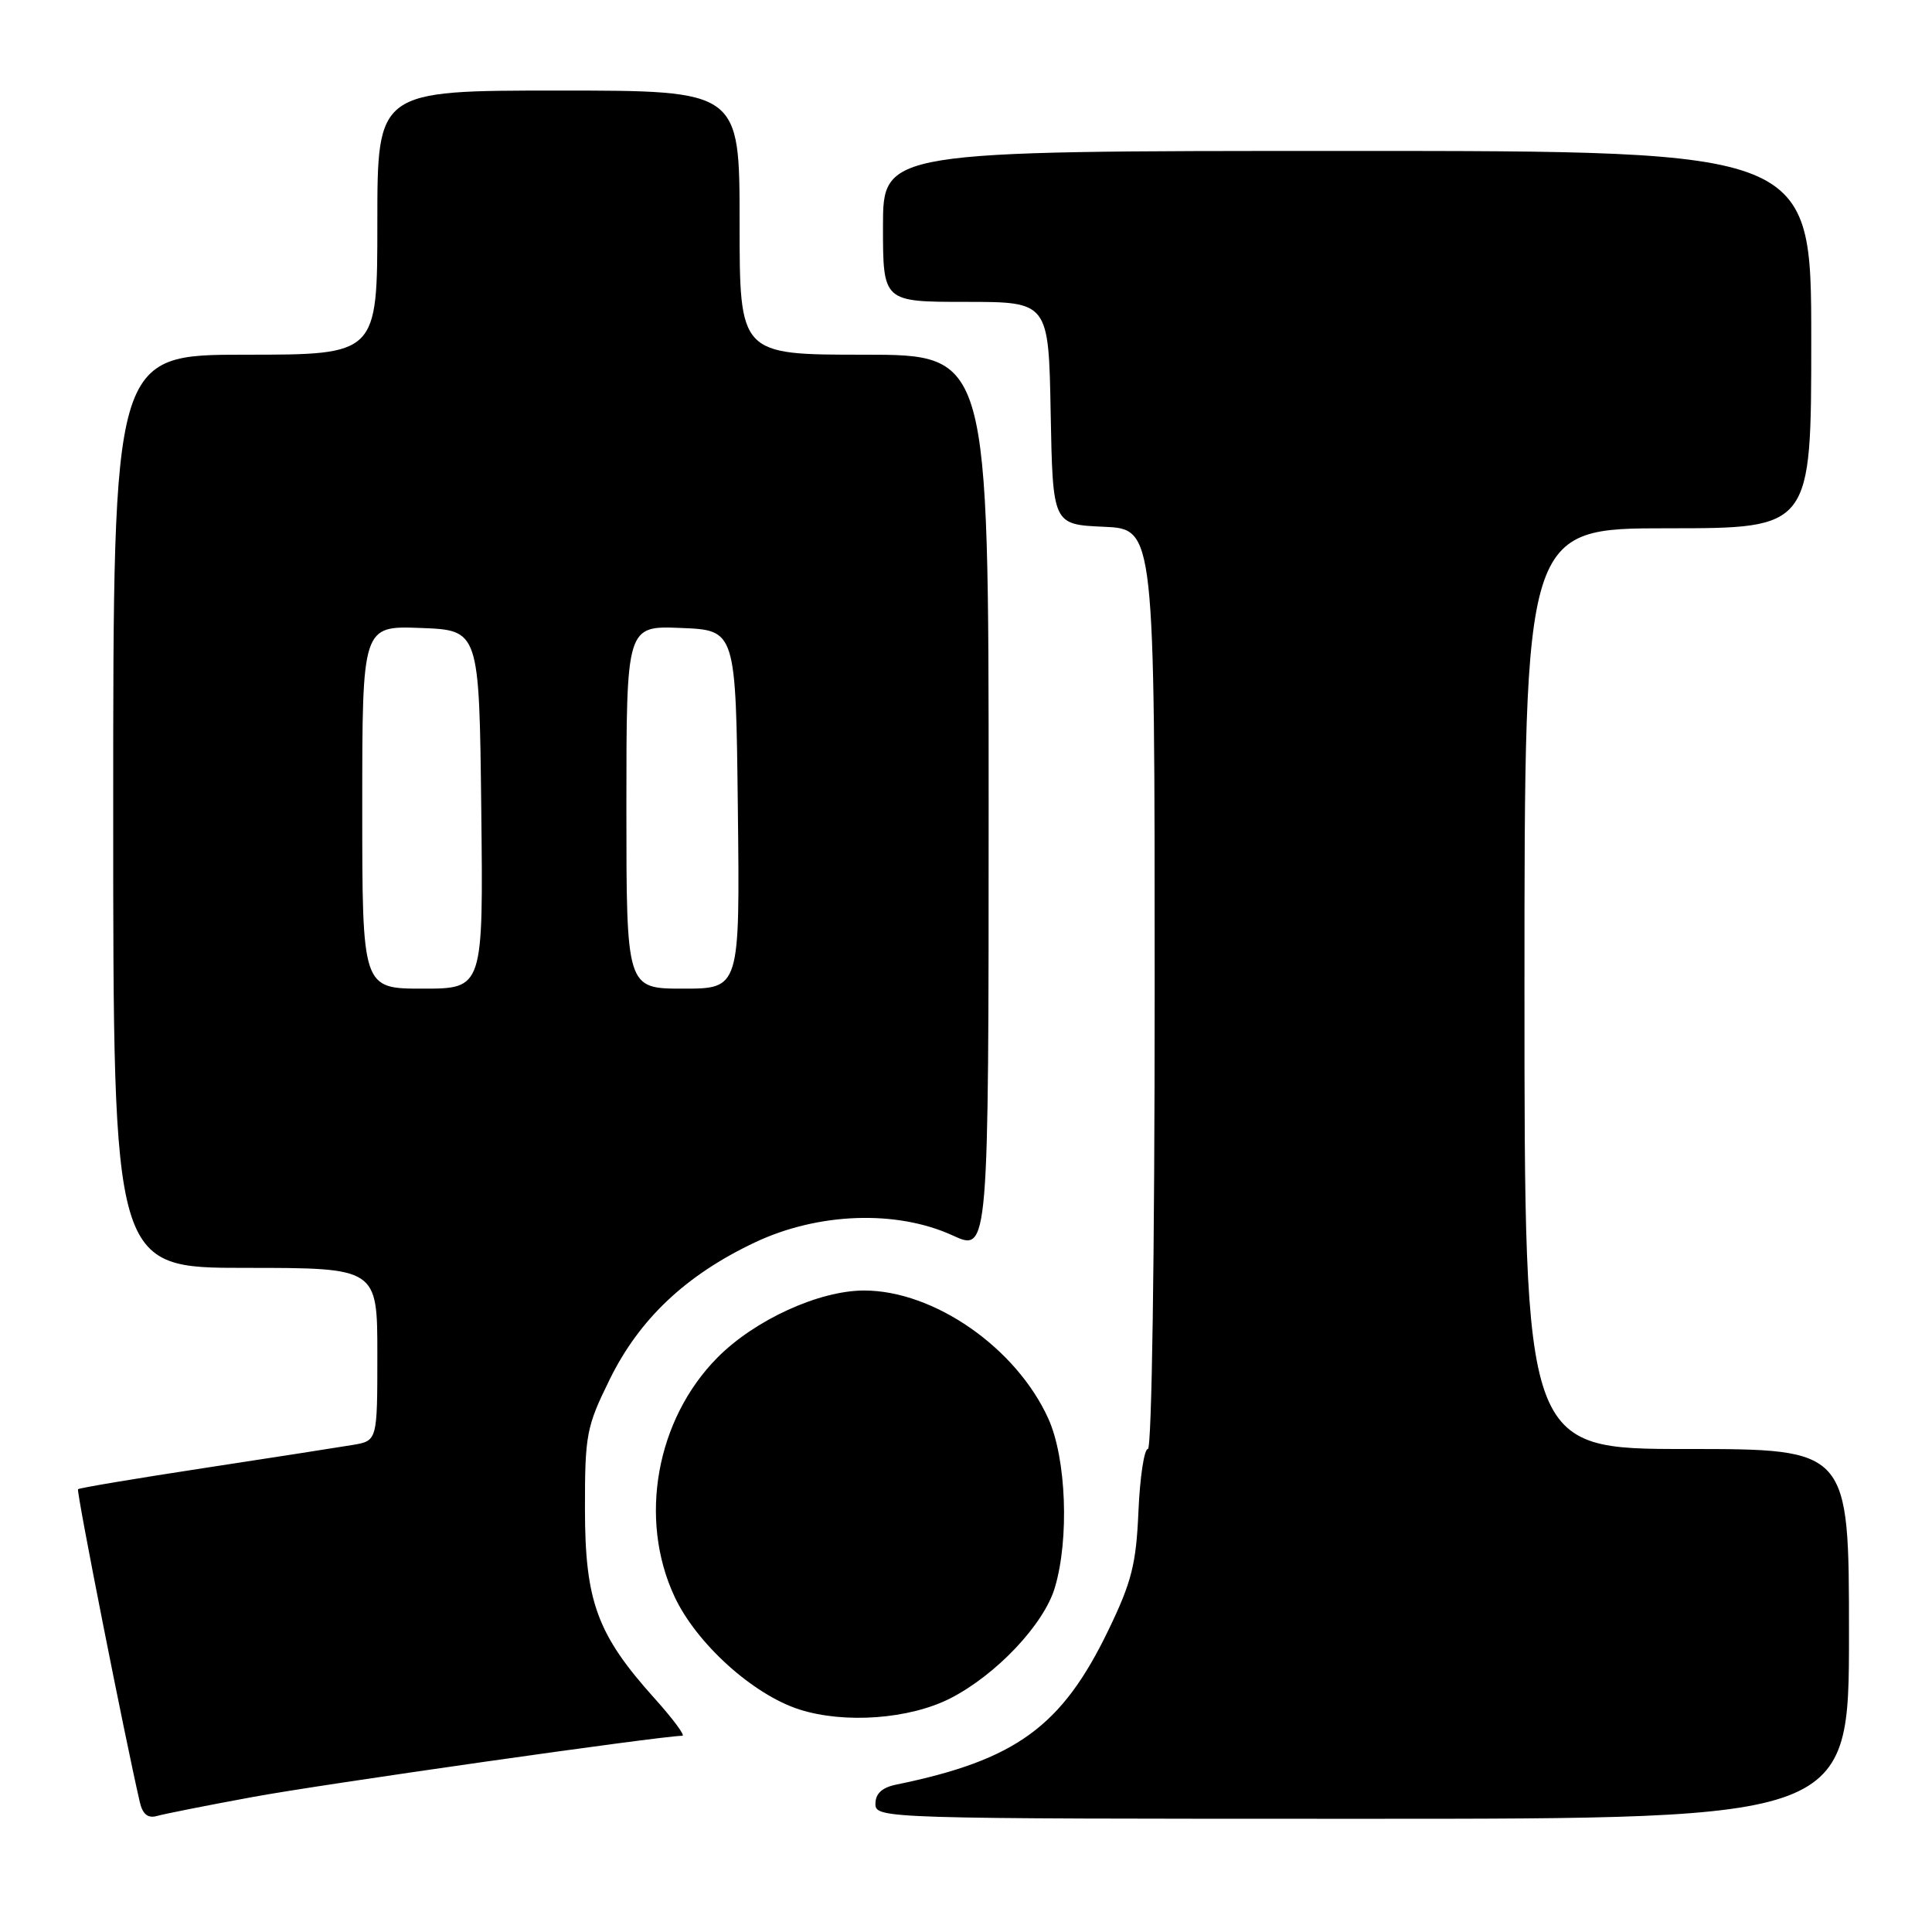 <?xml version="1.0" encoding="UTF-8" standalone="no"?>
<!DOCTYPE svg PUBLIC "-//W3C//DTD SVG 1.1//EN" "http://www.w3.org/Graphics/SVG/1.1/DTD/svg11.dtd" >
<svg xmlns="http://www.w3.org/2000/svg" xmlns:xlink="http://www.w3.org/1999/xlink" version="1.1" viewBox="0 0 256 256">
 <g >
 <path fill="currentColor"
d=" M 33.50 238.11 C 42.56 236.43 87.73 230.00 90.41 230.00 C 90.84 230.00 89.17 227.76 86.72 225.03 C 79.13 216.59 77.52 212.20 77.51 199.98 C 77.50 190.10 77.70 189.05 80.79 182.78 C 84.73 174.76 90.88 168.96 100.00 164.64 C 108.40 160.66 118.80 160.29 126.25 163.71 C 131.00 165.89 131.00 165.89 131.00 106.44 C 131.00 47.00 131.00 47.00 114.50 47.00 C 98.00 47.00 98.00 47.00 98.00 29.50 C 98.00 12.00 98.00 12.00 74.00 12.00 C 50.00 12.00 50.00 12.00 50.00 29.50 C 50.00 47.00 50.00 47.00 32.50 47.00 C 15.00 47.00 15.00 47.00 15.00 107.50 C 15.00 168.00 15.00 168.00 32.50 168.00 C 50.00 168.00 50.00 168.00 50.00 179.45 C 50.00 190.91 50.00 190.91 46.75 191.46 C 44.96 191.76 36.11 193.14 27.07 194.52 C 18.03 195.90 10.50 197.16 10.34 197.33 C 10.09 197.57 16.51 230.06 18.53 238.81 C 18.90 240.40 19.60 240.96 20.78 240.63 C 21.73 240.36 27.45 239.22 33.50 238.11 Z  M 245.00 216.50 C 245.00 192.00 245.00 192.00 223.50 192.00 C 202.00 192.00 202.00 192.00 202.00 131.00 C 202.00 70.00 202.00 70.00 221.00 70.00 C 240.00 70.00 240.00 70.00 240.00 45.00 C 240.00 20.00 240.00 20.00 178.50 20.00 C 117.00 20.00 117.00 20.00 117.00 30.00 C 117.00 40.00 117.00 40.00 127.97 40.00 C 138.95 40.00 138.95 40.00 139.22 54.75 C 139.50 69.50 139.50 69.50 146.25 69.80 C 153.00 70.09 153.00 70.09 153.00 131.05 C 153.00 166.37 152.62 192.00 152.10 192.00 C 151.61 192.00 151.05 195.71 150.85 200.25 C 150.55 207.27 149.95 209.62 146.87 216.00 C 140.70 228.79 134.61 233.22 118.75 236.47 C 116.87 236.86 116.00 237.66 116.00 239.02 C 116.00 240.97 116.87 241.00 180.50 241.00 C 245.00 241.00 245.00 241.00 245.00 216.50 Z  M 125.92 225.04 C 131.99 221.94 138.32 215.25 139.77 210.38 C 141.70 203.93 141.29 193.25 138.92 188.00 C 134.68 178.60 123.76 171.00 114.50 171.00 C 108.53 171.00 100.00 174.90 95.06 179.89 C 86.95 188.08 84.58 201.26 89.37 211.54 C 92.26 217.75 99.75 224.53 105.91 226.51 C 111.91 228.43 120.50 227.80 125.92 225.04 Z  M 48.00 106.96 C 48.00 82.92 48.00 82.92 55.75 83.21 C 63.50 83.50 63.50 83.50 63.77 107.25 C 64.04 131.00 64.04 131.00 56.02 131.00 C 48.00 131.00 48.00 131.00 48.00 106.96 Z  M 83.00 106.96 C 83.00 82.91 83.00 82.91 90.25 83.21 C 97.50 83.50 97.50 83.50 97.77 107.25 C 98.04 131.00 98.04 131.00 90.52 131.00 C 83.00 131.00 83.00 131.00 83.00 106.96 Z "/>
</g>
</svg>